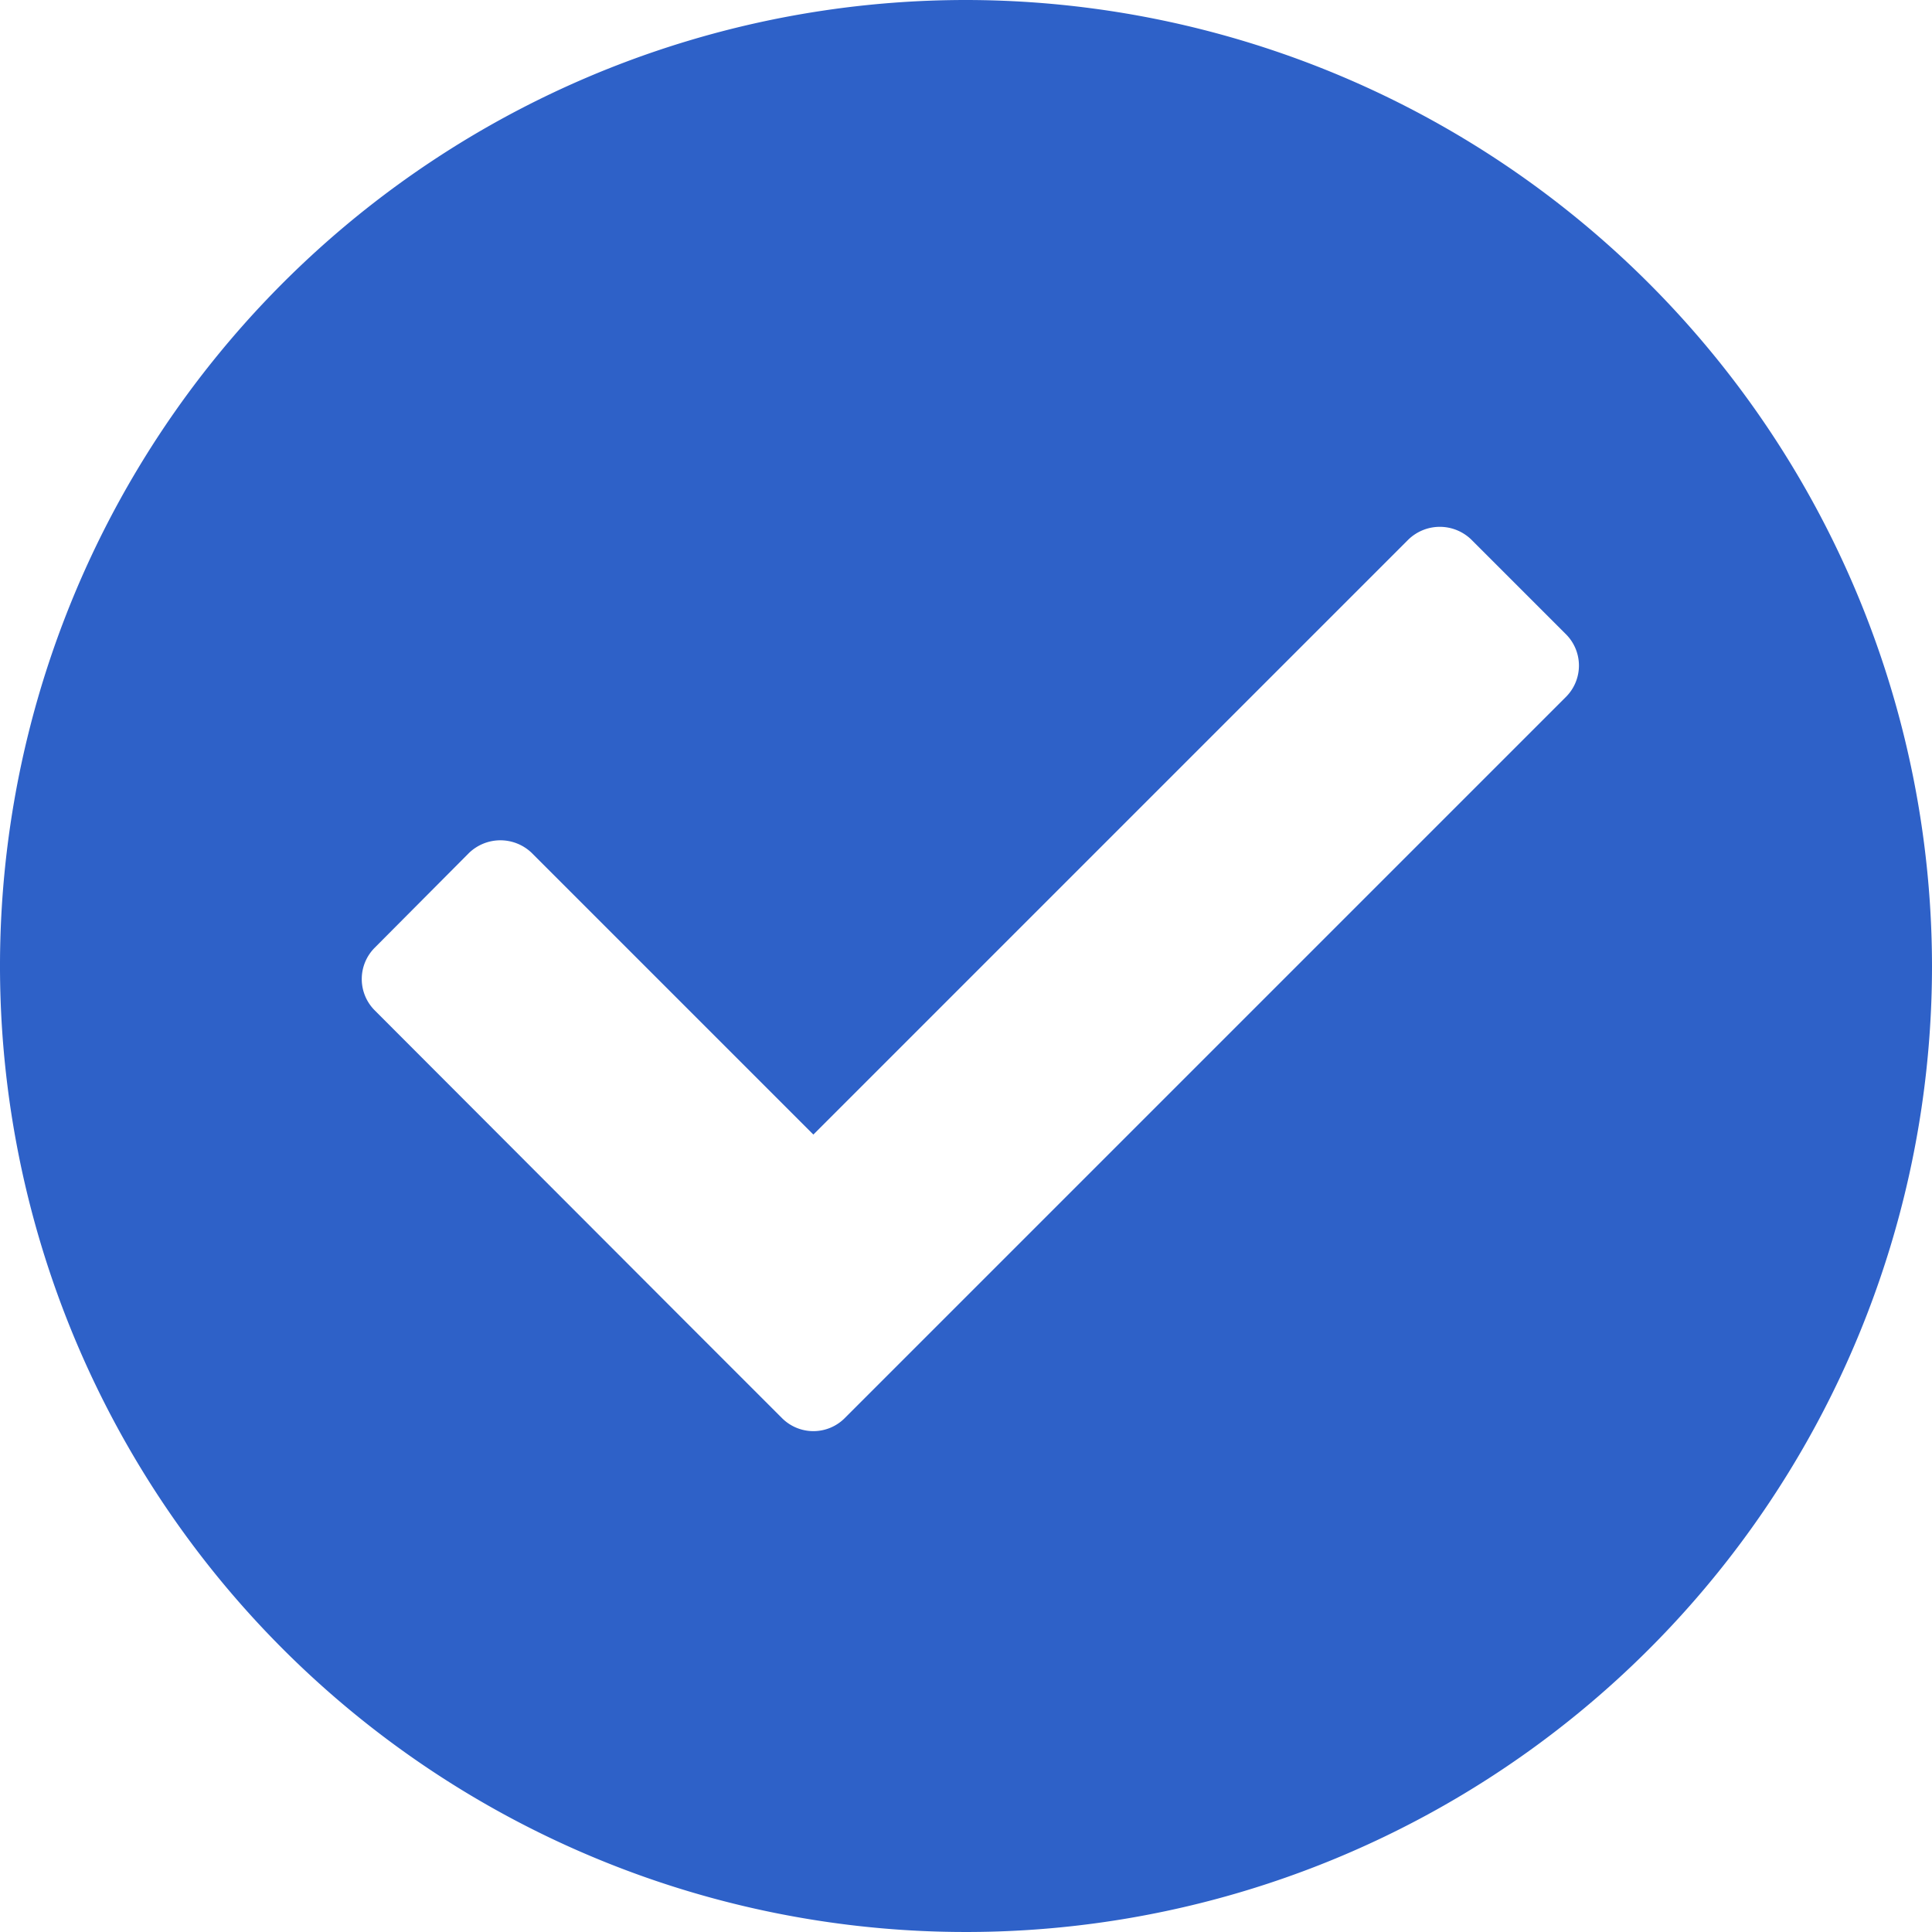 <svg xmlns="http://www.w3.org/2000/svg" width="40" height="40" viewBox="0 0 40 40">
  <defs>
    <style>
      .cls-1 {
        fill: #2e61c8;
        fill-rule: evenodd;
      }
    </style>
  </defs>
  <path id="sel_拷贝" data-name="sel 拷贝" class="cls-1" d="M2136,4160a20,20,0,1,0,20,20A20.02,20.02,0,0,0,2136,4160Zm12.42,14.43-14.93,14.93a0.917,0.917,0,0,1-1.3,0l-1.96-1.96h0l-6.47-6.48a0.917,0.917,0,0,1,0-1.3l1.95-1.96a0.936,0.936,0,0,1,1.3,0l5.83,5.83,12.32-12.32a0.936,0.936,0,0,1,1.3,0l1.96,1.96A0.917,0.917,0,0,1,2148.42,4174.43Z" transform="translate(-2116 -4160)"/>
</svg>
